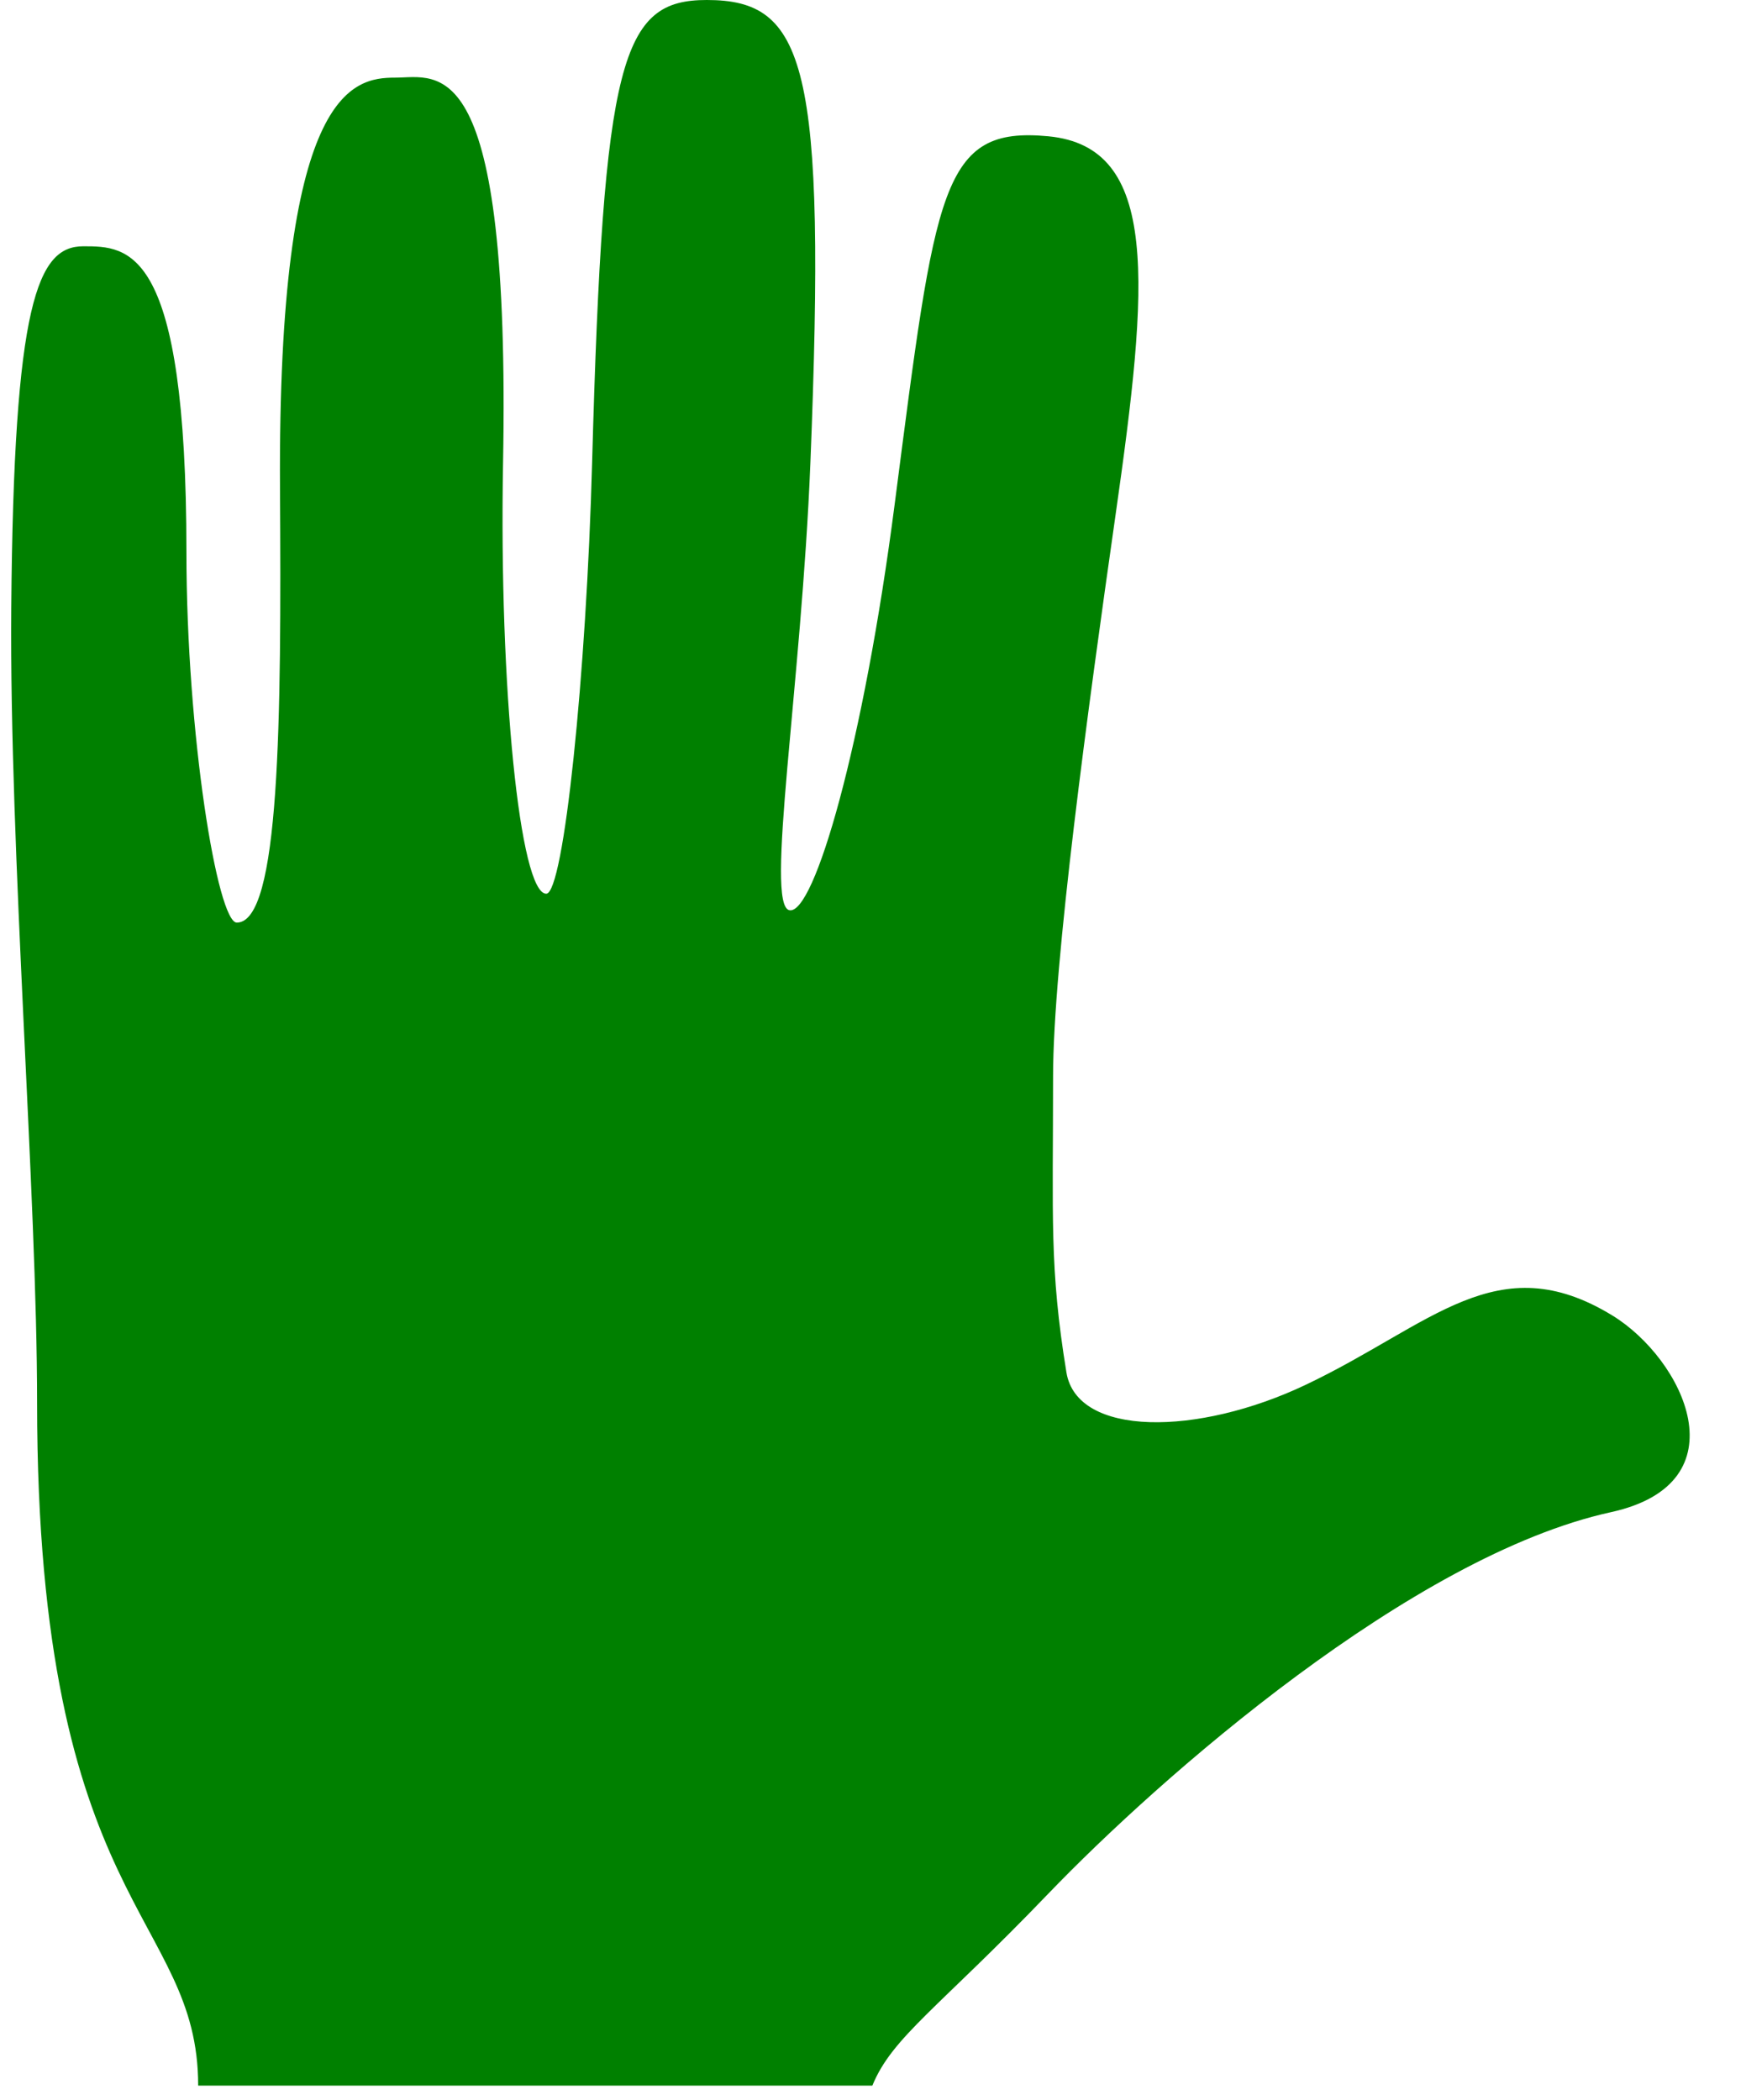 <?xml version="1.0"?>
<svg version="1.1" xmlns="http://www.w3.org/2000/svg" xmlns:xlink="http://www.w3.org/1999/xlink" width="21.7" height="26.1">
    <desc iVinci="yes" version="4.5" gridStep="20" showGrid="no" snapToGrid="no" codePlatform="0"/>
    <g id="Layer1" opacity="1">
        <g id="Shape1">
            <path id="shapePath1" d="M20.039,16.35 C18.606,15.474 17.794,16.467 16.229,17.211 C14.884,17.851 13.386,17.861 13.254,17.058 C13.042,15.761 13.088,15.142 13.088,13.379 C13.088,11.978 13.522,8.803 13.864,6.404 C14.276,3.517 14.419,1.827 13.03,1.694 C11.695,1.566 11.629,2.333 11.121,6.254 C10.733,9.26 10.118,11.375 9.811,11.313 C9.504,11.251 9.96,8.527 10.072,5.75 C10.271,0.781 10.01,-9.53674e-07 8.784,-9.53674e-07 C7.727,-9.53674e-07 7.497,0.703 7.359,5.75 C7.288,8.375 7.007,11.108 6.789,11.108 C6.462,11.108 6.202,8.545 6.252,5.767 C6.347,0.573 5.45,0.965 4.911,0.965 C4.379,0.965 3.45,1.118 3.48,6.071 C3.498,8.967 3.48,11.467 2.943,11.467 C2.704,11.467 2.317,9.133 2.317,6.861 C2.317,3.061 1.602,3.061 1.034,3.061 C0.468,3.061 0.17,3.761 0.14,7.56 C0.116,10.588 0.461,14.851 0.461,17.435 C0.461,23.724 2.463,23.79 2.463,25.922 L10.842,25.922 C11.088,25.318 11.658,24.964 13.03,23.535 C14.415,22.094 17.549,19.337 20.02,18.795 C21.674,18.433 20.922,16.891 20.039,16.35 Z" style="stroke:none;fill-rule:nonzero;fill:#008000;fill-opacity:1;"/>
        </g>
    </g>
</svg>
